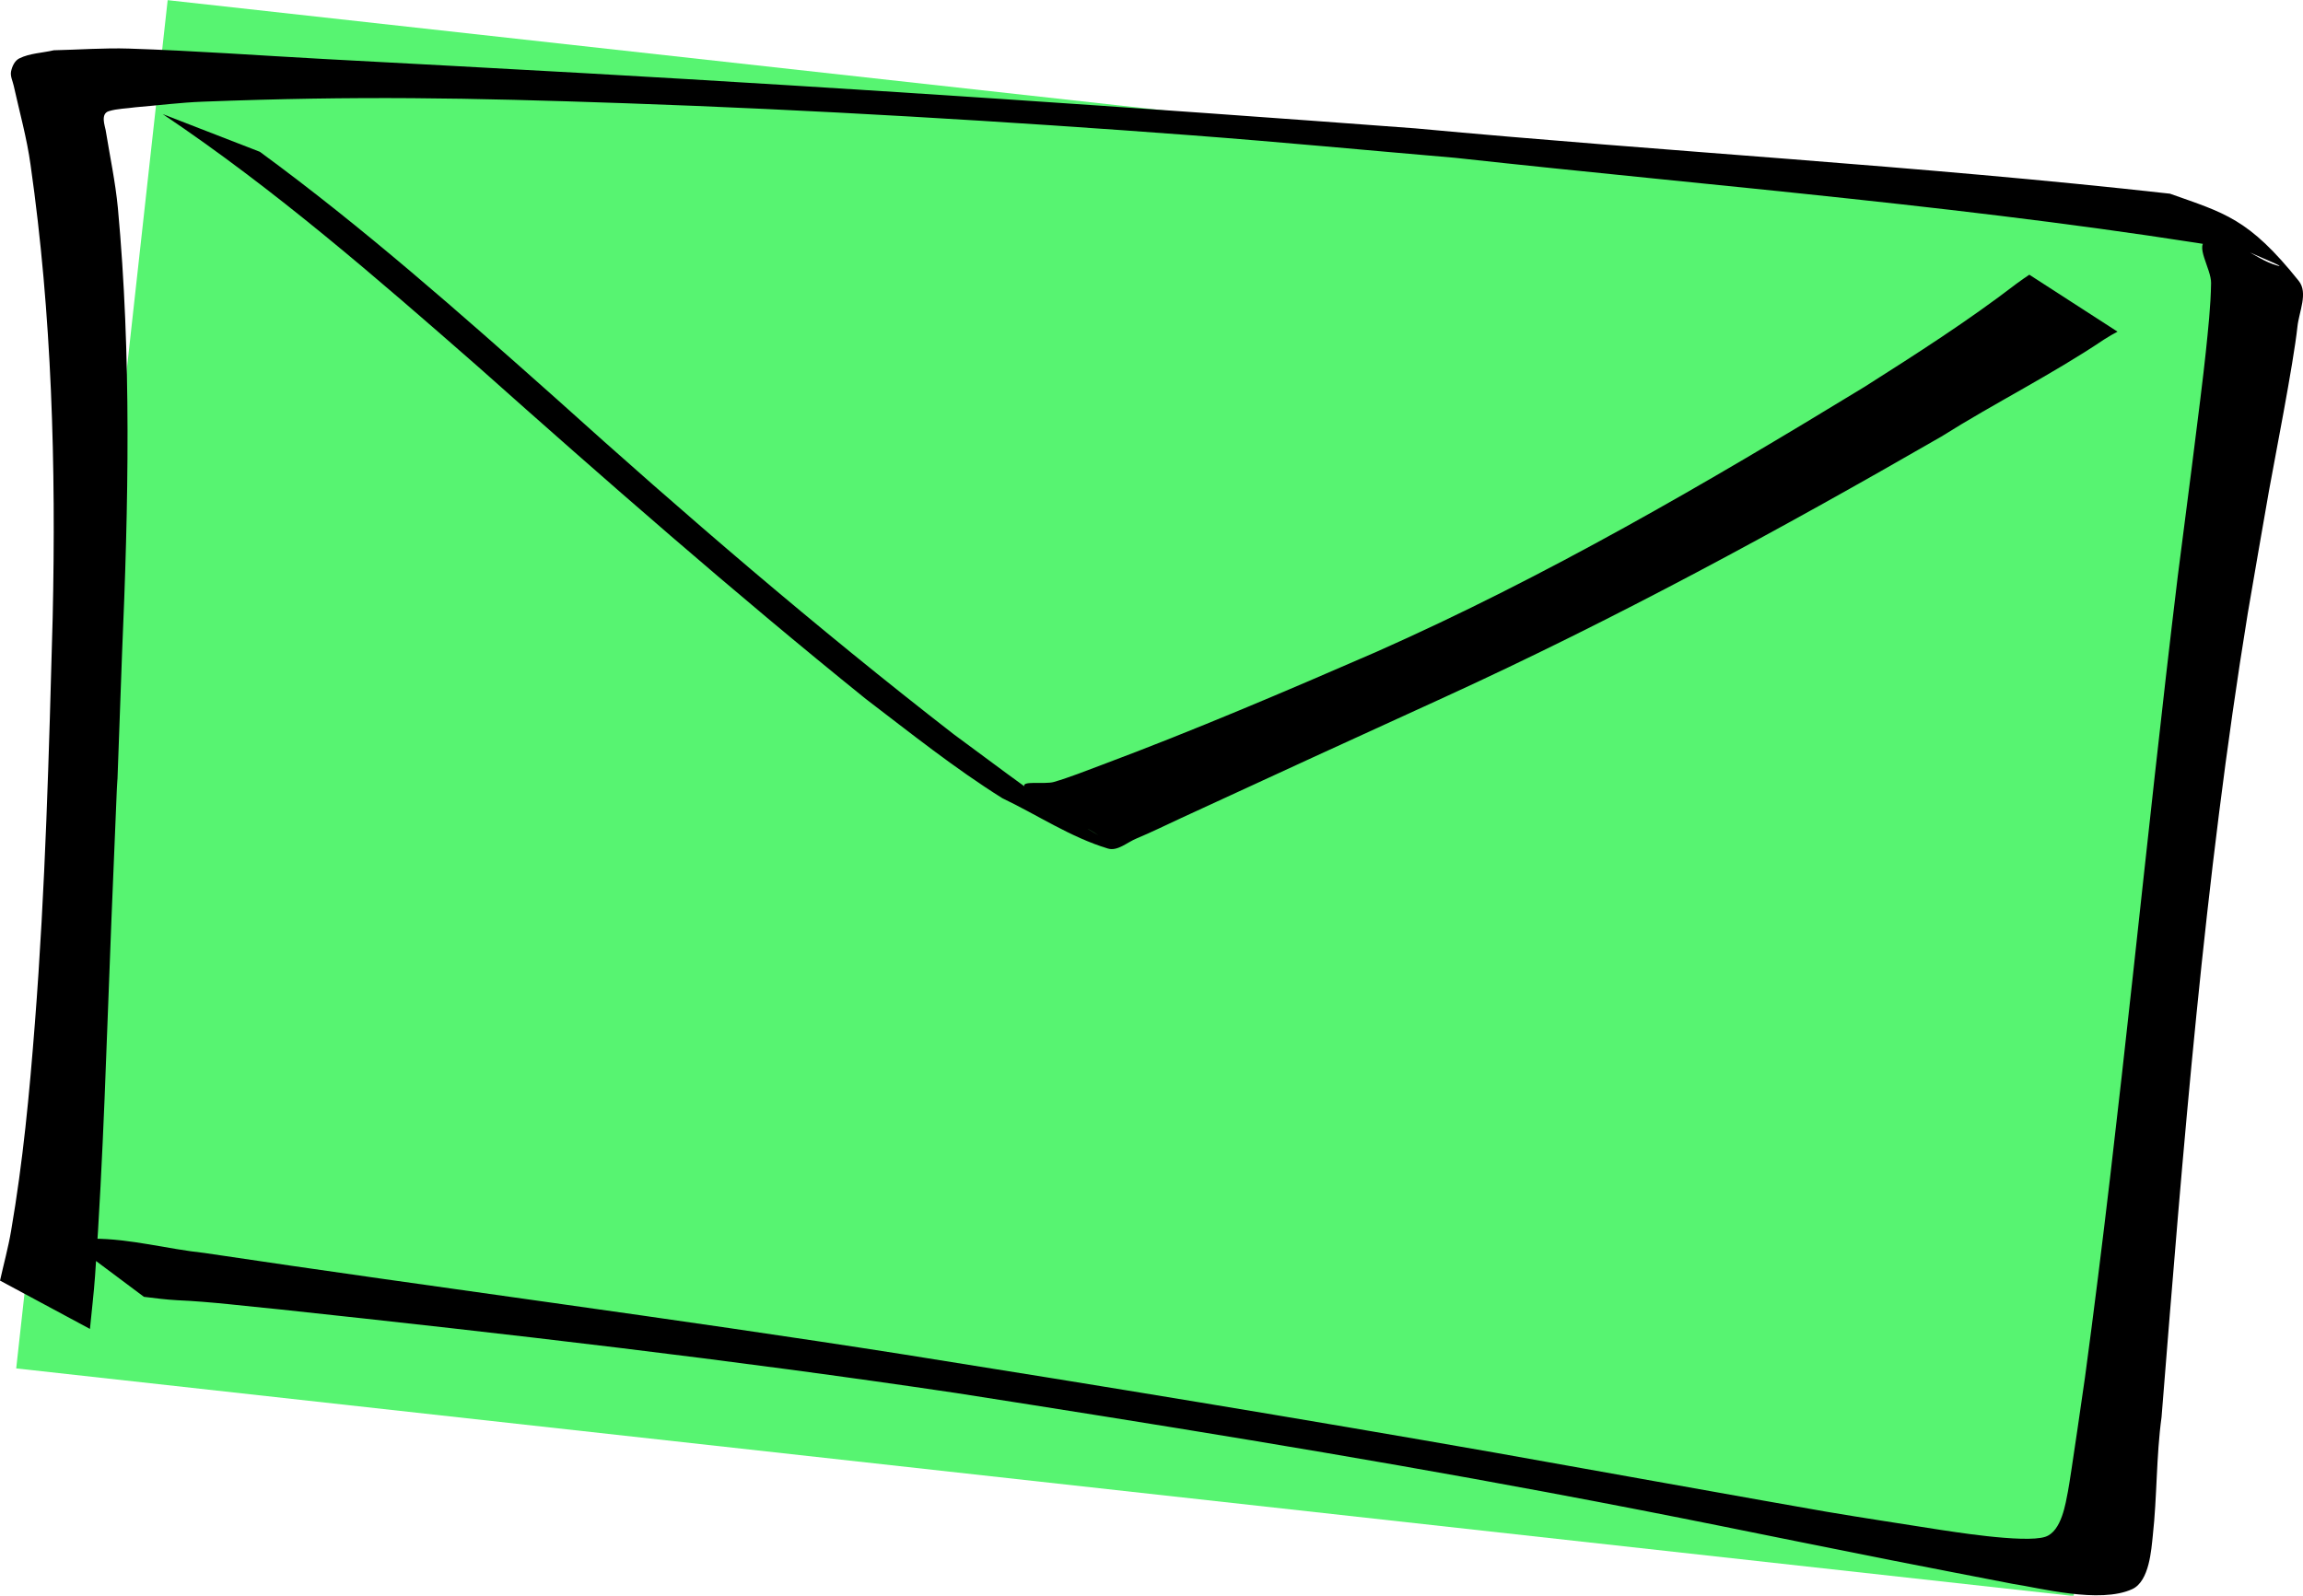 <?xml version="1.0" encoding="UTF-8" standalone="no"?>
<!-- Created with Inkscape (http://www.inkscape.org/) -->

<svg
   width="86.566mm"
   height="59.996mm"
   viewBox="0 0 86.566 59.996"
   version="1.1"
   id="svg1"
   inkscape:version="1.4.2 (ebf0e940, 2025-05-08)"
   sodipodi:docname="mail-icon-web.svg"
   xmlns:inkscape="http://www.inkscape.org/namespaces/inkscape"
   xmlns:sodipodi="http://sodipodi.sourceforge.net/DTD/sodipodi-0.dtd"
   xmlns="http://www.w3.org/2000/svg"
   xmlns:svg="http://www.w3.org/2000/svg">
  <sodipodi:namedview
     id="namedview1"
     pagecolor="#ffffff"
     bordercolor="#000000"
     borderopacity="0.25"
     inkscape:showpageshadow="2"
     inkscape:pageopacity="0.0"
     inkscape:pagecheckerboard="true"
     inkscape:deskcolor="#d1d1d1"
     inkscape:document-units="mm"
     inkscape:zoom="0.78216891"
     inkscape:cx="196.24917"
     inkscape:cy="334.96601"
     inkscape:window-width="1032"
     inkscape:window-height="1027"
     inkscape:window-x="0"
     inkscape:window-y="25"
     inkscape:window-maximized="0"
     inkscape:current-layer="layer1" />
  <defs
     id="defs1" />
  <g
     inkscape:label="Layer 1"
     inkscape:groupmode="layer"
     id="layer1"
     transform="translate(-53.271,-54.739)">
    <rect
       style="fill:#57f471;fill-opacity:1;stroke-width:0.259"
       id="rect2"
       width="77.802"
       height="51.755"
       x="65.229"
       y="-99.612"
       transform="matrix(0.994,0.11,0.11,-0.994,0,0)" />
    <path
       style="fill:#000000;stroke-width:0.265"
       id="path1"
       d="m 56.652,104.705 c 0.064,-0.669 0.146,-1.338 0.193,-2.008 0.316,-4.448 0.434,-8.911 0.614,-13.366 0.467,-11.575 -0.009,1.183 0.4,-10.029 0.243,-5.584 0.357,-11.173 -0.157,-16.744 -0.094,-0.984 -0.302,-1.95 -0.459,-2.923 -0.026,-0.16 -0.206,-0.617 0.119,-0.716 0.324,-0.099 0.67,-0.098 1.004,-0.147 0.844,-0.07 1.685,-0.178 2.531,-0.21 5.828,-0.222 9.855,-0.149 15.908,0.06 6.898,0.238 14.401,0.685 21.281,1.206 3.297,0.249 6.588,0.563 9.882,0.845 9.918,1.088 19.896,1.859 29.745,3.499 0.386,0.184 1.569,0.664 1.157,0.552 -0.898,-0.245 -1.725,-1.19 -2.624,-0.952 -0.52,0.137 0.144,1.071 0.136,1.609 -0.013,0.872 -0.111,1.742 -0.2,2.61 -0.158,1.541 -0.901,7.23 -1.054,8.426 -1.216,10.027 -2.133,20.086 -3.484,30.096 -0.01,0.066 -0.551,3.848 -0.644,4.31 -0.084,0.416 -0.232,1.492 -0.848,1.697 -0.785,0.262 -3.742,-0.236 -3.943,-0.26 -1.428,-0.227 -2.859,-0.44 -4.285,-0.682 -1.302,-0.221 -11.768,-2.1 -12.506,-2.229 -7.365,-1.293 -14.741,-2.503 -22.126,-3.677 -8.764,-1.378 -17.563,-2.511 -26.337,-3.823 -1.398,-0.148 -2.78,-0.538 -4.192,-0.537 -0.409,-0.037 -0.815,-0.099 -1.22,-0.161 0,0 3.138,2.347 3.138,2.347 v 0 c 0.417,0.051 0.834,0.106 1.253,0.128 1.292,0.056 2.578,0.224 3.865,0.346 8.488,0.908 16.969,1.887 25.413,3.143 7.408,1.158 14.807,2.346 22.179,3.725 5.331,0.997 7.777,1.534 12.945,2.557 1.528,0.303 3.058,0.594 4.586,0.892 0.976,0.142 3.28,0.763 4.5,0.197 0.645,-0.299 0.714,-1.509 0.767,-1.991 0.166,-1.487 0.128,-2.993 0.331,-4.476 0.807,-10.096 1.611,-20.206 3.239,-30.21 0.266,-1.536 0.524,-3.073 0.797,-4.607 0.188,-1.054 0.926,-4.81 1.071,-6.176 0.061,-0.572 0.41,-1.275 0.051,-1.724 -1.885,-2.358 -2.792,-2.551 -4.843,-3.281 C 125.403,60.967 115.918,60.445 106.471,59.565 96.072,58.787 85.674,58.08 75.263,57.491 71.985,57.305 68.707,57.133 65.429,56.956 62.993,56.824 60.56,56.645 58.122,56.566 c -0.943,-0.03 -1.886,0.042 -2.828,0.063 -0.433,0.102 -0.9,0.109 -1.298,0.306 -0.173,0.086 -0.27,0.3 -0.309,0.49 -0.036,0.179 0.061,0.361 0.1,0.54 0.219,0.987 0.493,1.964 0.632,2.968 0.806,5.641 0.959,11.335 0.832,17.029 -0.139,5.09 -0.273,10.174 -0.669,15.252 -0.209,2.688 -0.443,5.169 -0.895,7.81 -0.107,0.627 -0.277,1.242 -0.415,1.864 z" />
    <path
       style="fill:#000000;stroke-width:0.265"
       id="path2"
       d="m 59.386,59.029 c 4.214,2.826 8.052,6.168 11.863,9.505 4.778,4.254 9.589,8.47 14.569,12.487 1.681,1.282 3.335,2.605 5.128,3.729 1.323,0.631 2.566,1.47 3.969,1.893 0.361,0.109 0.718,-0.23 1.066,-0.374 0.571,-0.238 1.126,-0.513 1.687,-0.772 3.302,-1.527 6.608,-3.042 9.918,-4.553 6.39,-2.924 12.571,-6.282 18.656,-9.79 2.008,-1.265 4.151,-2.327 6.121,-3.653 0.356,-0.216 0.188,-0.12 0.502,-0.292 0,0 -3.315,-2.141 -3.315,-2.141 v 0 c -0.3,0.204 -0.139,0.092 -0.483,0.338 -1.827,1.402 -3.769,2.645 -5.712,3.878 -5.939,3.623 -11.963,7.134 -18.332,9.957 -3.421,1.488 -6.844,2.95 -10.339,4.258 -0.597,0.223 -1.189,0.462 -1.8,0.641 -0.351,0.103 -1.314,-0.076 -1.079,0.205 0.703,0.842 1.837,1.2 2.755,1.8 C 92.643,85.022 90.902,83.65 89.113,82.341 83.96,78.342 79.016,74.089 74.172,69.723 70.562,66.512 66.939,63.303 63.038,60.446 Z" />
  </g>
</svg>
